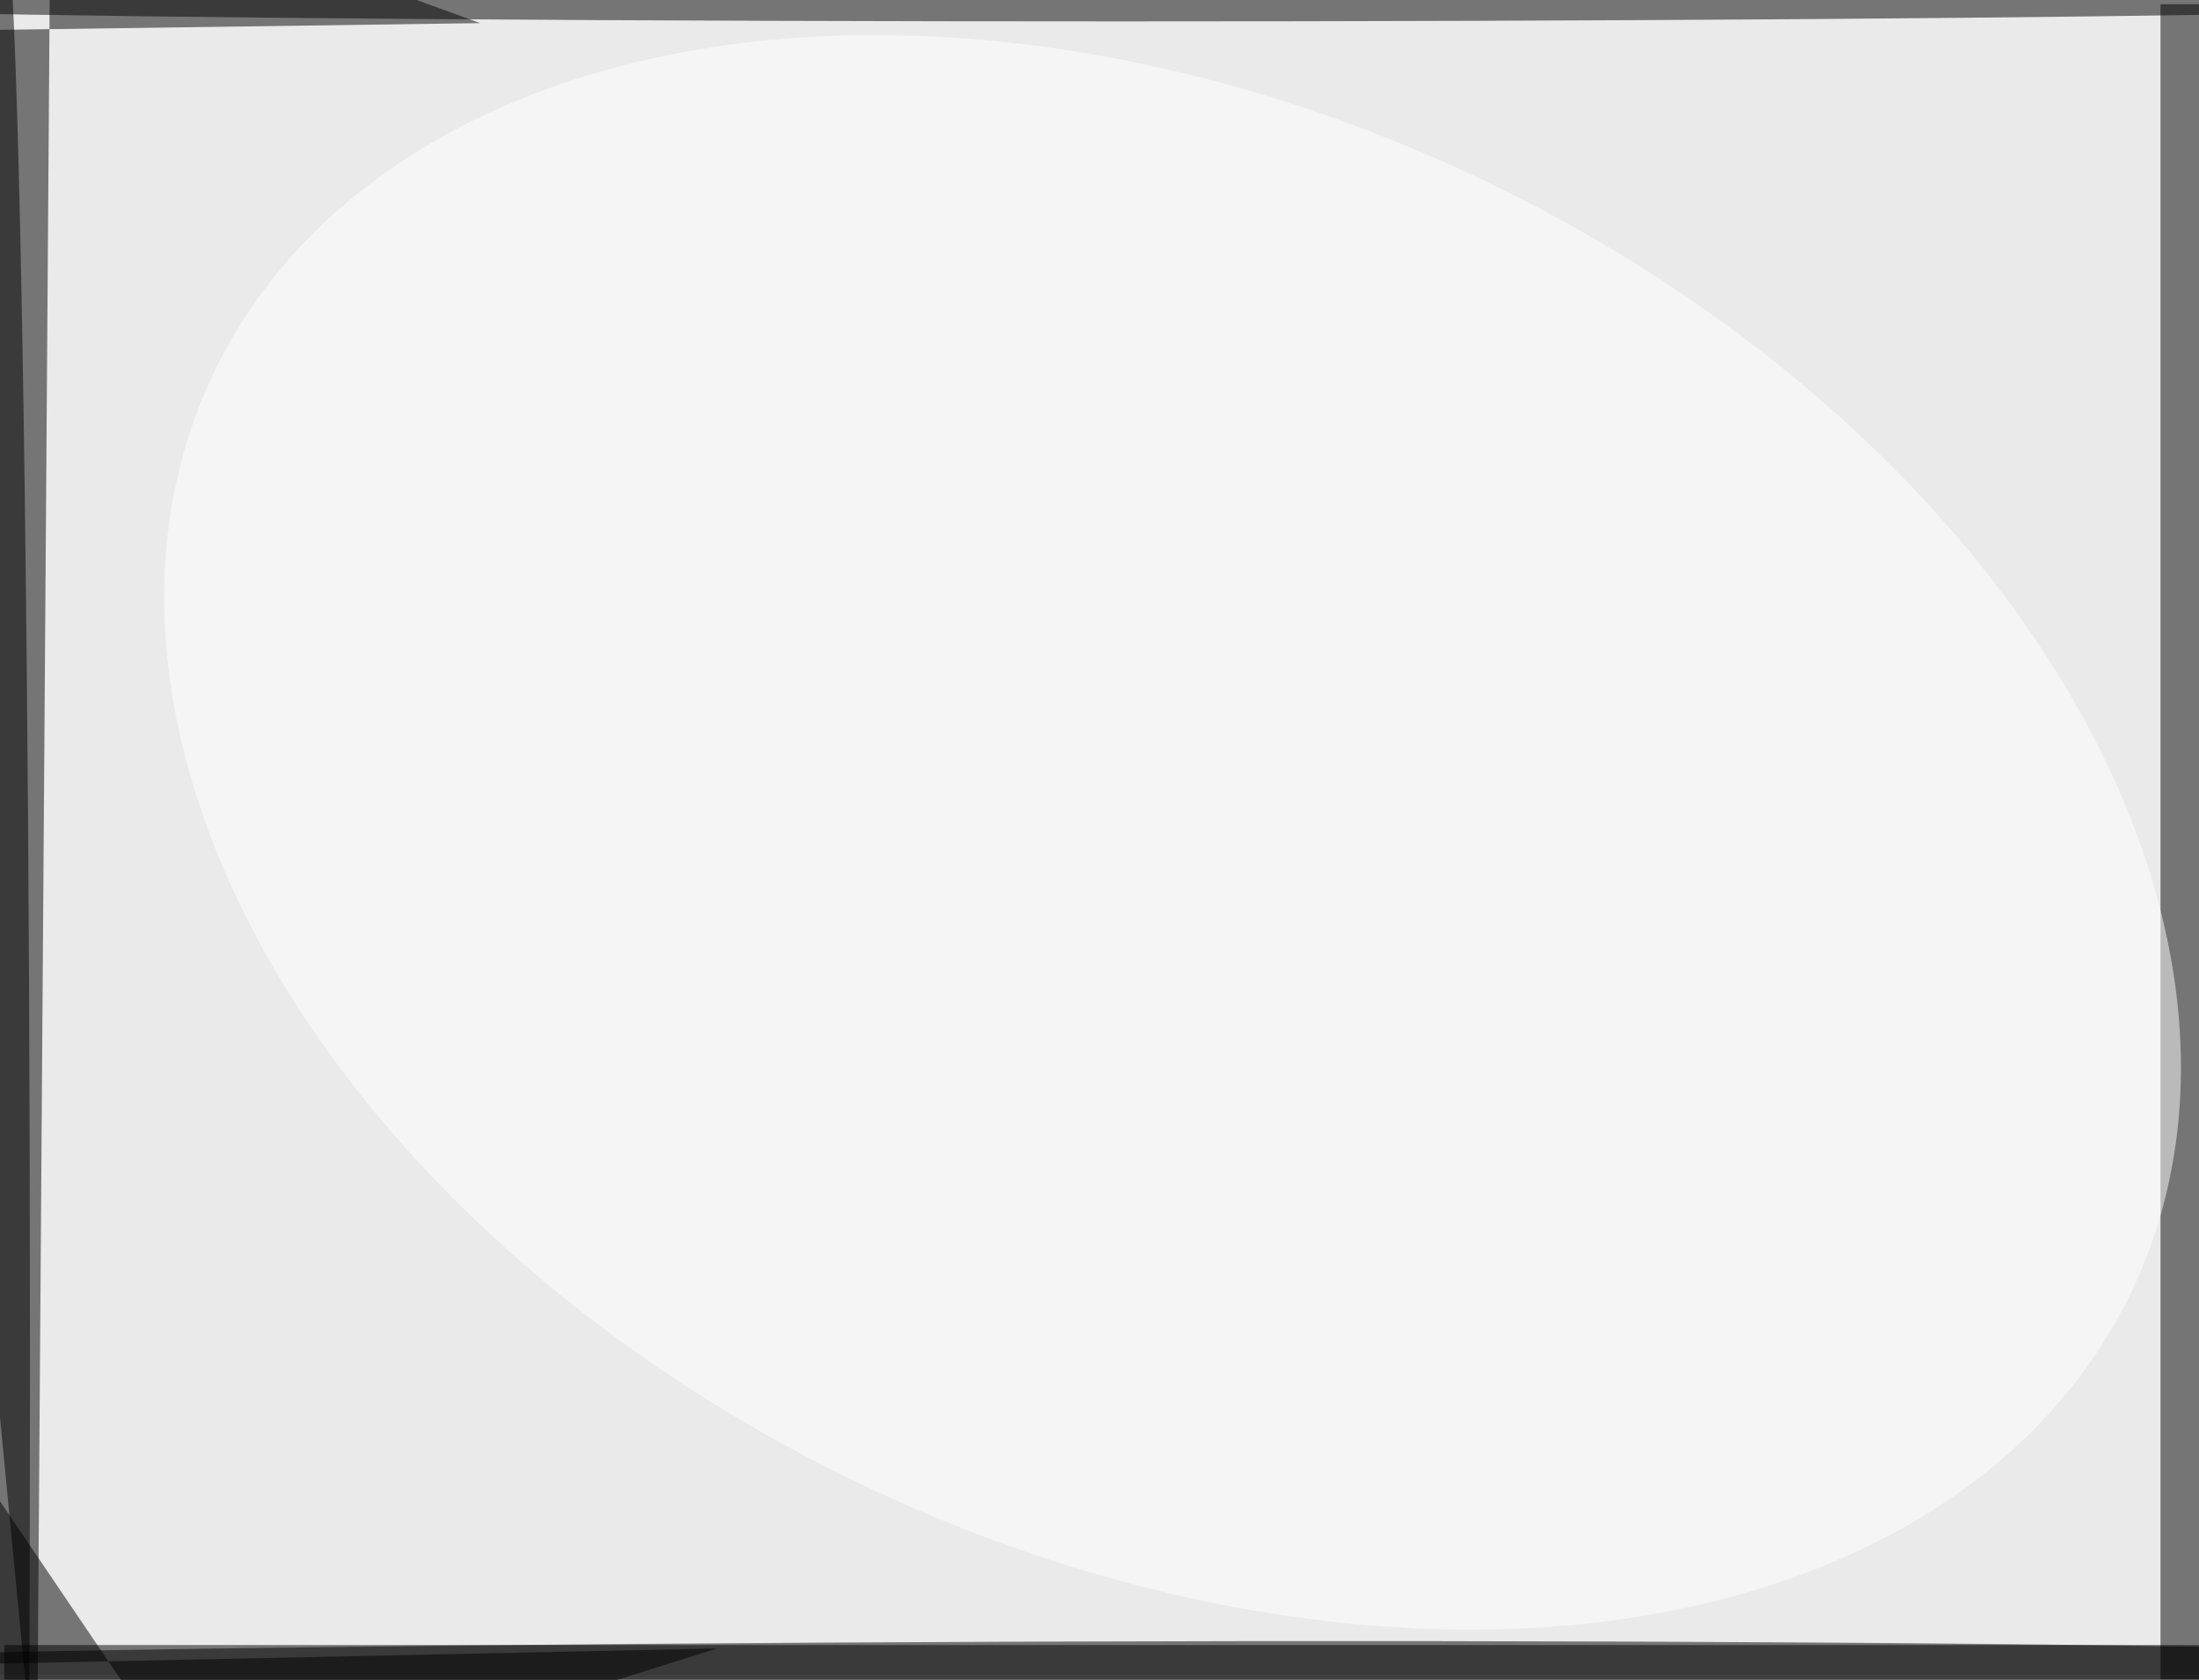 <svg xmlns="http://www.w3.org/2000/svg" viewBox="0 0 1200 917"><filter id="b"><feGaussianBlur stdDeviation="12" /></filter><path fill="#eaeaea" d="M0 0h1200v914H0z"/><g filter="url(#b)" transform="translate(2.3 2.3) scale(4.688)" fill-opacity=".5"><ellipse rx="1" ry="1" transform="matrix(-.011 -3.094 179.591 -.627 120 193.7)"/><path d="M3.8 209.1L-16 3.2l71.4-1L5.4-16zM251 0h5v195h-5z"/><ellipse cx="130" rx="160" ry="2"/><path d="M0 191h256v4H0z"/><ellipse fill="#fff" rx="1" ry="1" transform="matrix(111.609 53.498 -36.351 75.836 136 96.4)"/><ellipse cy="159" rx="3" ry="169"/><path d="M-6.9 193.3l-8.8-41.5L23.7 210 83 191.4z"/></g></svg>